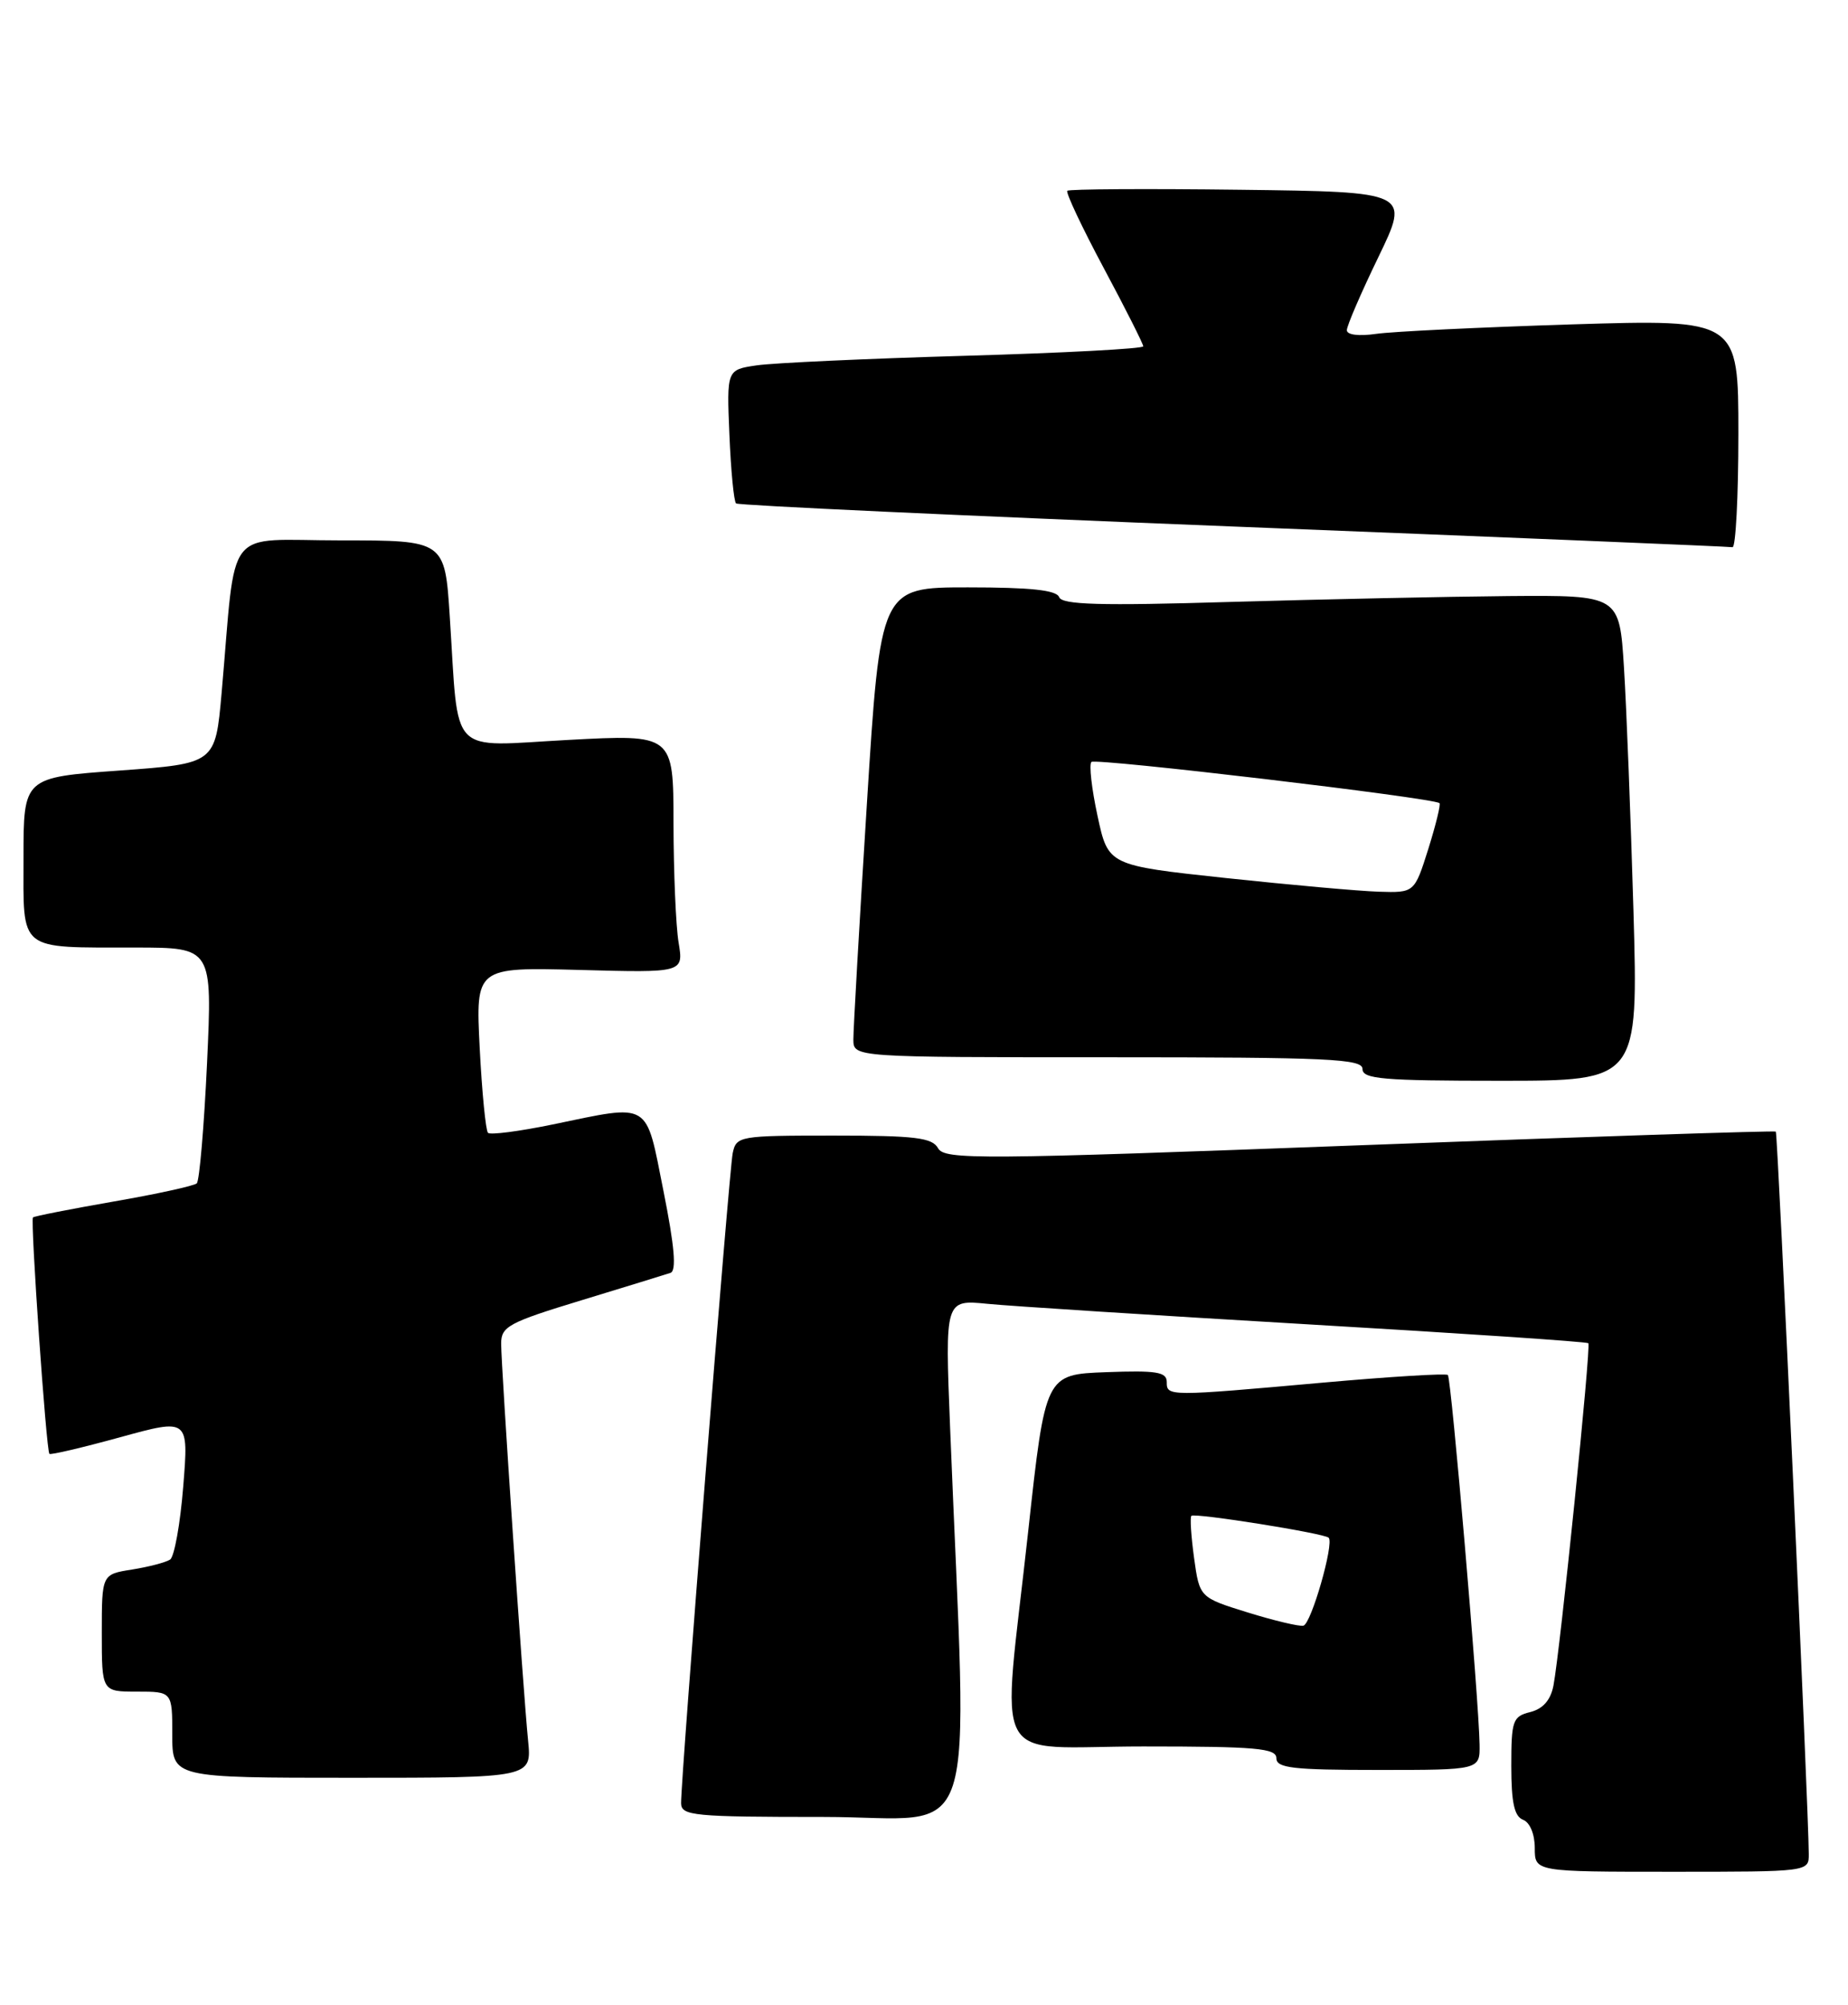 <?xml version="1.0" encoding="UTF-8" standalone="no"?>
<!DOCTYPE svg PUBLIC "-//W3C//DTD SVG 1.1//EN" "http://www.w3.org/Graphics/SVG/1.1/DTD/svg11.dtd" >
<svg xmlns="http://www.w3.org/2000/svg" xmlns:xlink="http://www.w3.org/1999/xlink" version="1.1" viewBox="0 0 236 256">
 <g >
 <path fill="currentColor"
d=" M 230.99 236.75 C 230.97 231.06 227.03 144.70 226.78 144.49 C 226.63 144.36 202.70 145.14 173.60 146.24 C 124.98 148.07 120.64 148.10 119.80 146.62 C 119.05 145.26 116.87 145.00 106.47 145.00 C 94.38 145.00 94.03 145.06 93.57 147.25 C 93.10 149.56 86.94 227.09 86.98 230.25 C 87.00 231.85 88.54 232.00 105.16 232.00 C 125.45 232.00 123.55 237.85 121.33 182.22 C 120.68 165.95 120.68 165.95 126.09 166.48 C 129.07 166.78 147.47 167.95 167.00 169.10 C 186.53 170.24 202.65 171.32 202.84 171.51 C 203.21 171.88 199.23 210.88 198.38 215.25 C 198.02 217.09 197.04 218.20 195.42 218.61 C 193.18 219.17 193.00 219.69 193.00 225.50 C 193.00 230.17 193.39 231.93 194.50 232.36 C 195.38 232.70 196.00 234.20 196.00 235.97 C 196.00 239.00 196.00 239.00 213.50 239.00 C 230.98 239.00 231.00 239.00 230.99 236.75 Z  M 67.44 222.25 C 66.79 215.76 64.00 174.55 64.00 171.56 C 64.00 169.38 64.95 168.86 74.25 166.03 C 79.89 164.31 85.00 162.74 85.62 162.53 C 86.41 162.27 86.15 159.19 84.73 152.08 C 82.41 140.47 83.24 140.96 70.53 143.59 C 66.30 144.46 62.61 144.94 62.32 144.65 C 62.03 144.36 61.55 139.48 61.26 133.81 C 60.74 123.50 60.74 123.50 74.02 123.85 C 87.30 124.21 87.30 124.21 86.66 120.35 C 86.31 118.23 86.02 111.38 86.01 105.13 C 86.00 93.76 86.00 93.76 72.56 94.48 C 57.11 95.31 58.62 96.88 57.44 78.75 C 56.81 69.00 56.81 69.00 43.48 69.00 C 28.41 69.00 30.23 66.67 28.30 88.50 C 27.50 97.50 27.50 97.50 15.25 98.39 C 3.00 99.27 3.00 99.27 3.00 109.52 C 3.00 121.63 2.18 120.97 17.31 120.99 C 27.12 121.00 27.12 121.00 26.44 135.75 C 26.06 143.86 25.47 150.77 25.13 151.10 C 24.78 151.42 20.00 152.47 14.51 153.42 C 9.01 154.38 4.38 155.29 4.21 155.45 C 3.86 155.81 5.90 185.23 6.31 185.64 C 6.46 185.80 10.53 184.84 15.34 183.52 C 24.10 181.11 24.10 181.11 23.40 189.80 C 23.02 194.59 22.26 198.79 21.72 199.14 C 21.17 199.50 18.99 200.07 16.86 200.41 C 13.00 201.02 13.00 201.02 13.00 208.51 C 13.00 216.00 13.00 216.00 17.50 216.00 C 22.00 216.00 22.00 216.00 22.00 221.50 C 22.00 227.00 22.00 227.00 44.95 227.00 C 67.91 227.00 67.91 227.00 67.44 222.25 Z  M 188.95 222.75 C 188.87 217.16 185.34 176.01 184.90 175.57 C 184.68 175.34 177.52 175.78 168.99 176.54 C 149.11 178.32 149.00 178.31 149.00 176.46 C 149.00 175.18 147.69 174.97 141.25 175.21 C 133.50 175.50 133.50 175.50 131.31 195.50 C 127.93 226.42 126.10 223.00 146.00 223.00 C 160.44 223.00 163.00 223.23 163.00 224.50 C 163.00 225.76 165.11 226.00 176.00 226.00 C 189.00 226.00 189.00 226.00 188.95 222.75 Z  M 208.60 116.25 C 208.25 104.29 207.71 90.34 207.39 85.25 C 206.81 76.00 206.81 76.00 192.66 76.11 C 184.87 76.18 168.88 76.52 157.12 76.86 C 140.47 77.36 135.64 77.22 135.26 76.25 C 134.92 75.35 131.63 75.00 123.61 75.00 C 112.44 75.00 112.44 75.00 110.70 102.75 C 109.74 118.01 108.97 131.51 108.98 132.75 C 109.00 135.00 109.00 135.00 141.50 135.00 C 169.72 135.00 174.00 135.20 174.00 136.50 C 174.00 137.78 176.62 138.00 191.61 138.00 C 209.22 138.00 209.22 138.00 208.60 116.25 Z  M 222.00 55.38 C 222.00 40.77 222.00 40.77 200.75 41.42 C 189.06 41.79 177.81 42.33 175.75 42.63 C 173.52 42.95 172.00 42.76 172.00 42.16 C 172.00 41.60 173.81 37.40 176.03 32.82 C 180.05 24.50 180.05 24.50 158.38 24.23 C 146.46 24.08 136.53 24.14 136.30 24.36 C 136.08 24.58 138.17 29.02 140.95 34.22 C 143.73 39.41 146.00 43.92 146.00 44.22 C 146.00 44.53 135.76 45.07 123.25 45.43 C 110.74 45.79 98.77 46.34 96.65 46.65 C 92.80 47.21 92.80 47.21 93.15 55.52 C 93.34 60.09 93.72 64.04 94.00 64.28 C 94.28 64.53 122.85 65.85 157.50 67.23 C 192.15 68.60 220.84 69.79 221.25 69.87 C 221.66 69.94 222.00 63.42 222.00 55.38 Z  M 159.34 205.89 C 153.19 203.98 153.19 203.98 152.49 198.93 C 152.11 196.15 151.95 193.73 152.15 193.55 C 152.59 193.15 169.12 195.78 169.68 196.35 C 170.40 197.07 167.45 207.35 166.45 207.58 C 165.93 207.70 162.73 206.94 159.34 205.89 Z  M 156.51 112.11 C 141.52 110.50 141.52 110.50 140.16 104.18 C 139.41 100.71 139.06 97.61 139.38 97.29 C 139.89 96.77 183.03 101.87 183.83 102.55 C 184.01 102.70 183.36 105.34 182.40 108.41 C 180.63 114.00 180.63 114.00 176.07 113.86 C 173.56 113.78 164.75 112.99 156.51 112.11 Z "/>
</g>
</svg>